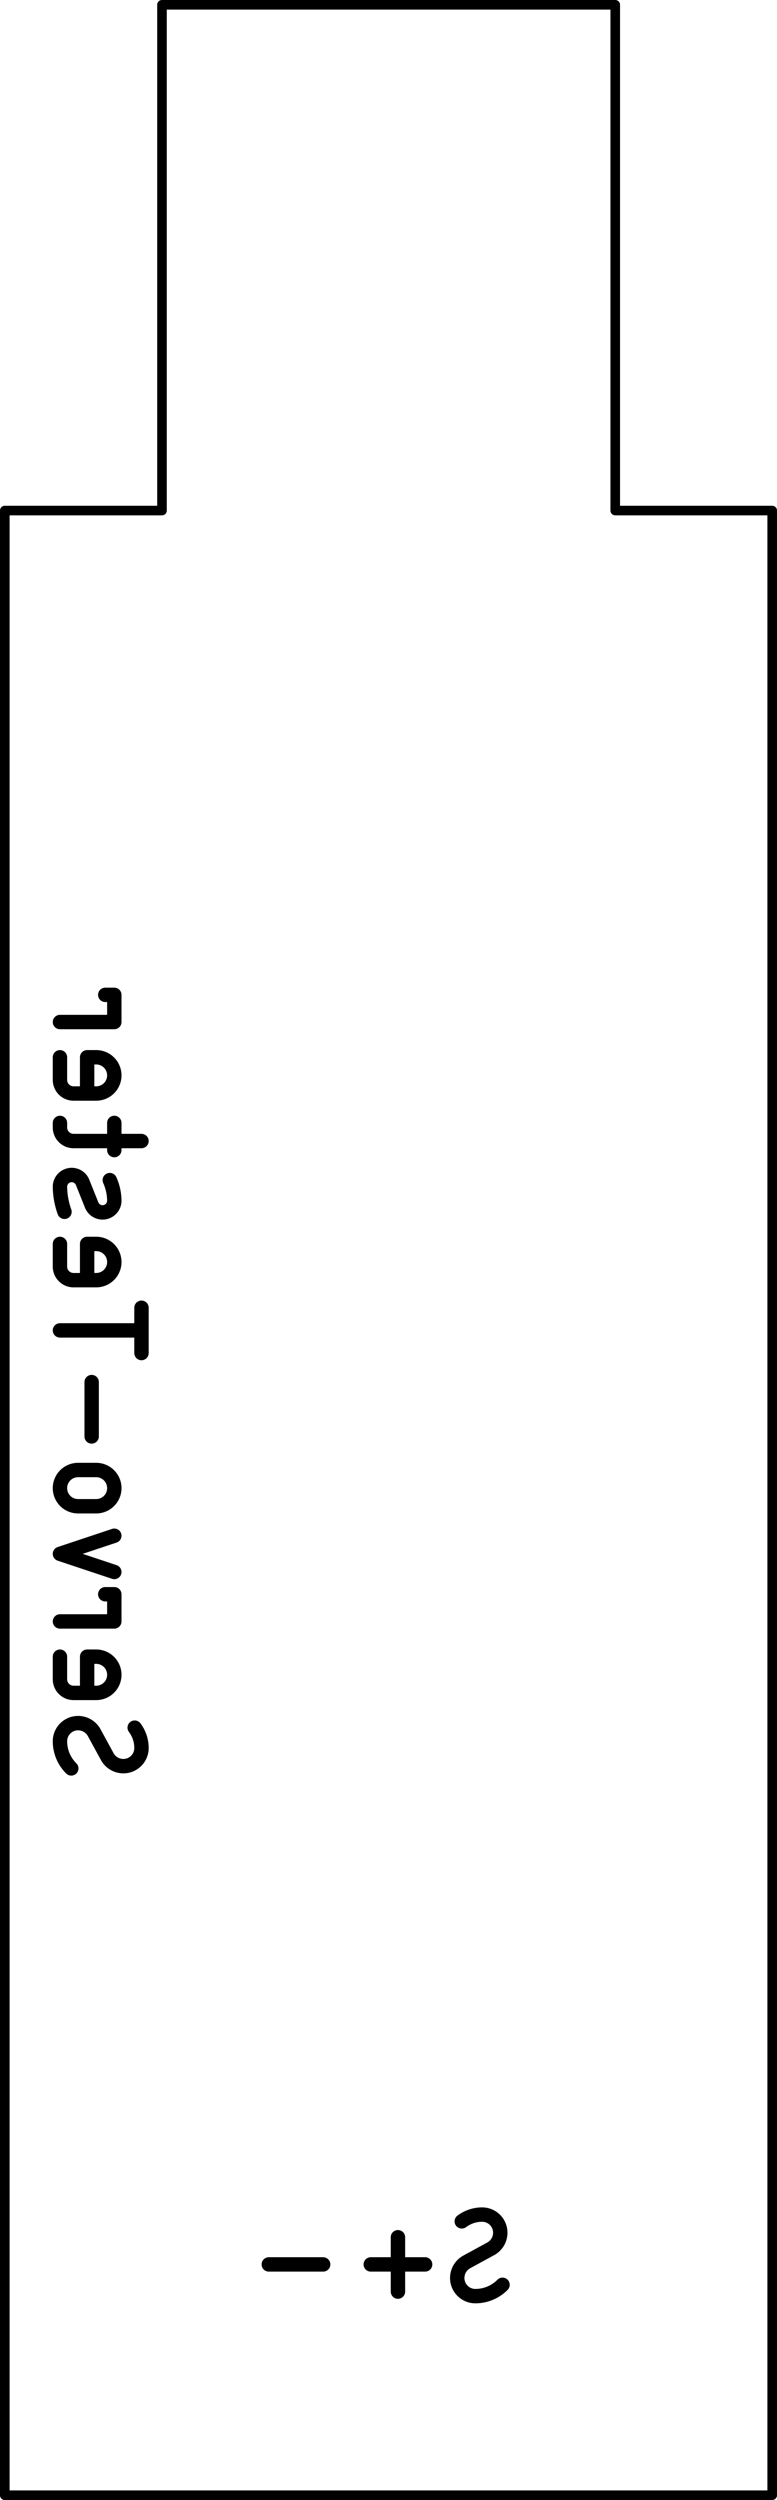 <svg version="1.1" xmlns="http://www.w3.org/2000/svg" xmlns:xlink="http://www.w3.org/1999/xlink" stroke-linecap="round" stroke-linejoin="round" stroke-width="0" fill-rule="evenodd" width="20.574mm" height="66.183mm" viewBox="-127 -127 20574 66183" id="YZJUsCzHjGp45b2sGIxu"><g transform="translate(0,65929) scale(1,-1)" fill="currentColor" stroke="currentColor"><path d="M 1940.3 20440 1926.6 20439.8 1912.9 20439.2 1899.2 20438.2 1885.6 20436.9 1872 20435.1 1858.5 20433 1845 20430.4 1831.6 20427.5 1818.3 20424.2 1805.1 20420.6 1792 20416.5 1779.1 20412.1 1766.2 20407.3 1753.5 20402.2 1741 20396.6 1728.6 20390.8 1716.4 20384.6 1704.4 20378 1692.5 20371.1 1680.9 20363.8 1669.5 20356.3 1658.3 20348.4 1647.3 20340.2 1636.6 20331.6 1626.1 20322.8 1615.9 20313.7 1605.9 20304.3 1596.2 20294.6 1586.8 20284.6 1577.7 20274.4 1568.9 20263.9 1560.3 20253.2 1552.1 20242.2 1544.2 20231 1536.7 20219.6 1529.4 20208 1522.5 20196.1 1515.9 20184.1 1509.7 20171.9 1503.9 20159.5 1498.3 20147 1493.2 20134.3 1488.4 20121.4 1484 20108.5 1479.9 20095.4 1476.3 20082.2 1473 20068.9 1470.1 20055.5 1467.5 20042 1465.4 20028.5 1463.6 20014.9 1462.3 20001.3 1461.3 19987.6 1460.7 19973.9 1460.5 19960.2 1460.8 19936 1461.7 19911.7 1463.1 19887.5 1465.1 19863.3 1467.7 19839.2 1470.9 19815.2 1474.7 19791.2 1479 19767.4 1483.9 19743.6 1489.4 19720 1495.4 19696.5 1502 19673.2 1509.1 19650 1516.8 19627 1525.1 19604.2 1533.9 19581.6 1543.2 19559.2 1553.1 19537.1 1563.4 19515.2 1574.3 19493.5 1585.8 19472.1 1597.7 19451 1610.1 19430.2 1623.1 19409.7 1636.5 19389.5 1650.4 19369.6 1664.7 19350.1 1679.6 19330.9 1694.8 19312 1710.6 19293.6 1726.7 19275.5 1743.3 19257.8 1760.3 19240.6 M 3139.7 19300.4 3153.4 19300.6 3167.1 19301.2 3180.8 19302.2 3194.4 19303.5 3208 19305.3 3221.5 19307.4 3235 19310 3248.4 19312.9 3261.7 19316.2 3274.9 19319.8 3288 19323.9 3300.9 19328.3 3313.8 19333.1 3326.5 19338.2 3339 19343.8 3351.4 19349.6 3363.6 19355.8 3375.6 19362.4 3387.5 19369.3 3399.1 19376.6 3410.5 19384.1 3421.7 19392 3432.7 19400.2 3443.4 19408.8 3453.9 19417.6 3464.1 19426.7 3474.1 19436.1 3483.8 19445.8 3493.2 19455.8 3502.3 19466 3511.1 19476.5 3519.7 19487.2 3527.9 19498.2 3535.8 19509.4 3543.3 19520.8 3550.6 19532.4 3557.5 19544.3 3564.1 19556.3 3570.3 19568.5 3576.1 19580.9 3581.7 19593.4 3586.8 19606.1 3591.6 19619 3596 19631.9 3600.1 19645 3603.7 19658.2 3607 19671.5 3609.9 19684.9 3612.5 19698.4 3614.6 19711.9 3616.4 19725.5 3617.7 19739.1 3618.7 19752.8 3619.3 19766.5 3619.5 19780.2 3619.2 19801.6 3618.5 19823.1 3617.2 19844.5 3615.4 19865.8 3613.1 19887.2 3610.3 19908.4 3607 19929.6 3603.2 19950.7 3598.9 19971.7 3594.1 19992.6 3588.8 20013.4 3583 20034 3576.7 20054.5 3569.9 20074.8 3562.6 20095 3554.9 20115 3546.7 20134.8 3538 20154.4 3528.8 20173.8 3519.2 20193 3509.2 20211.9 3498.6 20230.6 3487.7 20249 3476.3 20267.2 3464.5 20285.1 3452.2 20302.7 3439.6 20320 M 2719.9 19540.4 2727 19528.7 2734.4 19517.2 2742.2 19506 2750.2 19494.9 2758.6 19484.1 2767.3 19473.5 2776.2 19463.2 2785.5 19453.1 2795 19443.3 2804.8 19433.8 2814.9 19424.5 2825.2 19415.6 2835.8 19406.9 2846.6 19398.5 2857.6 19390.5 2868.9 19382.7 2880.3 19375.3 2892 19368.1 2903.9 19361.4 2916 19354.9 2928.2 19348.8 2940.6 19343 2953.1 19337.6 2965.8 19332.6 2978.7 19327.9 2991.7 19323.5 3004.7 19319.6 3017.9 19316 3031.2 19312.7 3044.6 19309.9 3058 19307.4 3071.6 19305.3 3085.1 19303.6 3098.7 19302.2 3112.4 19301.3 3126 19300.7 3139.7 19300.5 M 2360.1 20200.1 2353 20211.8 2345.6 20223.3 2337.8 20234.5 2329.8 20245.6 2321.4 20256.4 2312.7 20267 2303.8 20277.3 2294.5 20287.3 2285 20297.2 2275.2 20306.7 2265.1 20315.9 2254.8 20324.9 2244.2 20333.6 2233.4 20342 2222.4 20350 2211.1 20357.8 2199.7 20365.2 2188 20372.4 2176.1 20379.1 2164.1 20385.6 2151.8 20391.7 2139.4 20397.5 2126.9 20402.9 2114.2 20407.9 2101.3 20412.6 2088.3 20417 2075.3 20420.9 2062.1 20424.5 2048.8 20427.8 2035.4 20430.6 2022 20433.1 2008.4 20435.2 1994.9 20436.9 1981.3 20438.3 1967.6 20439.2 1954 20439.8 1940.3 20440 M 2360.1 20200.1 2719.9 19540.4 M 1460.5 21599.4 1460.5 22199.1 M 1460.5 21599.4 1460.7 21587.6 1461.3 21575.9 1462.2 21564.1 1463.6 21552.4 1465.3 21540.8 1467.4 21529.2 1469.9 21517.7 1472.8 21506.3 1476 21495 1479.6 21483.7 1483.6 21472.7 1487.9 21461.7 1492.6 21450.9 1497.6 21440.3 1503 21429.8 1508.7 21419.5 1514.8 21409.4 1521.1 21399.5 1527.8 21389.8 1534.9 21380.4 1542.2 21371.1 1549.8 21362.2 1557.7 21353.4 1565.9 21345 1574.3 21336.8 1583.1 21328.9 1592 21321.3 1601.3 21314 1610.7 21306.9 1620.4 21300.2 1630.3 21293.9 1640.4 21287.8 1650.7 21282.1 1661.2 21276.7 1671.8 21271.7 1682.6 21267 1693.6 21262.7 1704.6 21258.7 1715.9 21255.1 1727.2 21251.9 1738.6 21249 1750.1 21246.5 1761.7 21244.4 1773.3 21242.7 1785 21241.3 1796.8 21240.4 1808.5 21239.8 1820.3 21239.6 M 1820.3 21239.5 2420.1 21239.5 2433.9 21239.7 2447.7 21240.3 2461.5 21241.3 2475.3 21242.7 2489 21244.5 2502.7 21246.7 2516.2 21249.2 2529.8 21252.2 2543.2 21255.6 2556.5 21259.3 2569.7 21263.4 2582.8 21267.9 2595.7 21272.8 2608.5 21278 2621.1 21283.6 2633.6 21289.6 2645.9 21296 2658 21302.6 2669.9 21309.7 2681.6 21317 2693.1 21324.7 2704.4 21332.8 2715.4 21341.1 2726.1 21349.8 2736.7 21358.8 2746.9 21368 2756.9 21377.6 2766.6 21387.4 2776 21397.6 2785.2 21408 2794 21418.6 2802.5 21429.5 2810.7 21440.6 2818.6 21452 2826.1 21463.6 2833.3 21475.4 2840.2 21487.4 2846.7 21499.6 2852.8 21512 2858.6 21524.6 2864 21537.3 2869.1 21550.2 2873.8 21563.2 2878.1 21576.3 2882 21589.6 2885.6 21602.9 2888.7 21616.4 2891.5 21629.9 2893.9 21643.6 2895.9 21657.2 2897.5 21671 2898.7 21684.8 2899.5 21698.6 2899.9 21712.4 2899.9 21726.2 2899.5 21740 2898.7 21753.8 2897.5 21767.6 2895.9 21781.4 2893.9 21795 2891.5 21808.7 2888.7 21822.2 2885.6 21835.7 2882 21849 2878.1 21862.3 2873.8 21875.4 2869.1 21888.4 2864 21901.3 2858.6 21914 2852.8 21926.6 2846.7 21939 2840.2 21951.2 2833.3 21963.2 2826.1 21975 2818.6 21986.6 2810.7 21998 2802.5 22009.1 2794 22020 2785.2 22030.6 2776 22041 2766.6 22051.2 2756.9 22061 2746.9 22070.6 2736.7 22079.8 2726.1 22088.8 2715.4 22097.5 2704.4 22105.8 2693.1 22113.9 2681.6 22121.6 2669.9 22128.9 2658 22136 2645.9 22142.6 2633.6 22149 2621.1 22155 2608.5 22160.6 2595.7 22165.8 2582.8 22170.7 2569.7 22175.2 2556.5 22179.3 2543.2 22183 2529.8 22186.4 2516.2 22189.4 2502.7 22191.9 2489 22194.1 2475.3 22195.9 2461.5 22197.3 2447.7 22198.3 2433.9 22198.9 2420.1 22199.1 2180.2 22199.1 2180.2 21239.5 M 1460.5 23131.7 2899.8 23131.7 2899.8 23851.4 2659.9 23851.4 M 2899.8 24440.9 1460.5 24920.7 2899.8 25400.5 M 2420.1 26180.8 1940.3 26180.8 M 2420.1 26180.8 2433.9 26181 2447.7 26181.6 2461.5 26182.6 2475.3 26184 2489 26185.8 2502.7 26188 2516.2 26190.5 2529.8 26193.5 2543.2 26196.9 2556.5 26200.6 2569.7 26204.7 2582.8 26209.2 2595.7 26214.1 2608.5 26219.3 2621.1 26224.9 2633.6 26230.9 2645.9 26237.3 2658 26243.9 2669.9 26251 2681.6 26258.3 2693.1 26266 2704.4 26274.1 2715.4 26282.4 2726.1 26291.1 2736.7 26300.1 2746.9 26309.3 2756.9 26318.9 2766.6 26328.7 2776 26338.9 2785.2 26349.3 2794 26359.9 2802.5 26370.8 2810.7 26381.9 2818.6 26393.3 2826.1 26404.9 2833.3 26416.7 2840.2 26428.7 2846.7 26440.9 2852.8 26453.3 2858.6 26465.9 2864 26478.6 2869.1 26491.5 2873.8 26504.5 2878.1 26517.6 2882 26530.9 2885.6 26544.2 2888.7 26557.7 2891.5 26571.2 2893.9 26584.9 2895.9 26598.5 2897.5 26612.3 2898.7 26626.1 2899.5 26639.9 2899.9 26653.7 2899.9 26667.5 2899.5 26681.3 2898.7 26695.1 2897.5 26708.9 2895.9 26722.7 2893.9 26736.3 2891.5 26750 2888.7 26763.5 2885.6 26777 2882 26790.3 2878.1 26803.6 2873.8 26816.7 2869.1 26829.7 2864 26842.6 2858.6 26855.3 2852.8 26867.9 2846.7 26880.3 2840.2 26892.5 2833.3 26904.5 2826.1 26916.3 2818.6 26927.9 2810.7 26939.3 2802.5 26950.4 2794 26961.3 2785.2 26971.9 2776 26982.3 2766.6 26992.5 2756.9 27002.3 2746.9 27011.9 2736.7 27021.1 2726.1 27030.1 2715.4 27038.8 2704.4 27047.1 2693.1 27055.2 2681.6 27062.9 2669.9 27070.2 2658 27077.3 2645.9 27083.9 2633.6 27090.3 2621.1 27096.3 2608.5 27101.9 2595.7 27107.1 2582.8 27112 2569.7 27116.5 2556.5 27120.6 2543.2 27124.3 2529.8 27127.7 2516.2 27130.7 2502.7 27133.2 2489 27135.4 2475.3 27137.2 2461.5 27138.6 2447.7 27139.6 2433.9 27140.2 2420.1 27140.4 1940.3 27140.4 1926.5 27140.2 1912.7 27139.6 1898.9 27138.6 1885.1 27137.2 1871.4 27135.4 1857.7 27133.2 1844.2 27130.7 1830.6 27127.7 1817.2 27124.3 1803.9 27120.6 1790.7 27116.5 1777.6 27112 1764.7 27107.1 1751.9 27101.9 1739.3 27096.3 1726.8 27090.3 1714.5 27083.9 1702.4 27077.3 1690.5 27070.2 1678.8 27062.9 1667.3 27055.2 1656 27047.1 1645 27038.8 1634.3 27030.1 1623.7 27021.1 1613.5 27011.9 1603.5 27002.3 1593.8 26992.5 1584.4 26982.3 1575.2 26971.9 1566.4 26961.3 1557.9 26950.4 1549.7 26939.3 1541.8 26927.9 1534.3 26916.3 1527.1 26904.5 1520.2 26892.5 1513.7 26880.3 1507.6 26867.9 1501.8 26855.3 1496.4 26842.6 1491.3 26829.7 1486.6 26816.7 1482.3 26803.6 1478.4 26790.3 1474.8 26777 1471.7 26763.5 1468.9 26750 1466.5 26736.3 1464.5 26722.7 1462.9 26708.9 1461.7 26695.1 1460.9 26681.3 1460.5 26667.5 1460.5 26653.7 1460.9 26639.9 1461.7 26626.1 1462.9 26612.3 1464.5 26598.5 1466.5 26584.9 1468.9 26571.2 1471.7 26557.7 1474.8 26544.2 1478.4 26530.9 1482.3 26517.6 1486.6 26504.5 1491.3 26491.5 1496.4 26478.6 1501.8 26465.9 1507.6 26453.3 1513.7 26440.9 1520.2 26428.7 1527.1 26416.7 1534.3 26404.9 1541.8 26393.3 1549.7 26381.9 1557.9 26370.8 1566.4 26359.9 1575.2 26349.3 1584.4 26338.9 1593.8 26328.7 1603.5 26318.9 1613.5 26309.3 1623.7 26300.1 1634.3 26291.1 1645 26282.4 1656 26274.1 1667.3 26266 1678.8 26258.3 1690.5 26251 1702.4 26243.9 1714.5 26237.3 1726.8 26230.9 1739.3 26224.9 1751.9 26219.3 1764.7 26214.1 1777.6 26209.2 1790.7 26204.7 1803.9 26200.6 1817.2 26196.9 1830.6 26193.5 1844.2 26190.5 1857.7 26188 1871.4 26185.8 1885.1 26184 1898.9 26182.6 1912.7 26181.6 1926.5 26181 1940.3 26180.8 M 2300.1 28028.8 2300.1 29468.2 M 1460.5 30836.4 3619.5 30836.4 M 3619.5 31436.1 3619.5 30236.6 M 1460.5 32525.9 1460.5 33125.6 M 1460.5 32525.9 1460.7 32514.1 1461.3 32502.4 1462.2 32490.6 1463.6 32478.9 1465.3 32467.3 1467.4 32455.7 1469.9 32444.2 1472.8 32432.8 1476 32421.5 1479.6 32410.2 1483.6 32399.2 1487.9 32388.2 1492.6 32377.4 1497.6 32366.8 1503 32356.3 1508.7 32346 1514.8 32335.9 1521.1 32326 1527.8 32316.3 1534.9 32306.9 1542.2 32297.6 1549.8 32288.7 1557.7 32279.9 1565.9 32271.5 1574.3 32263.3 1583.1 32255.4 1592 32247.8 1601.3 32240.5 1610.7 32233.4 1620.4 32226.7 1630.3 32220.4 1640.4 32214.3 1650.7 32208.6 1661.2 32203.2 1671.8 32198.2 1682.6 32193.5 1693.6 32189.2 1704.6 32185.2 1715.9 32181.6 1727.2 32178.4 1738.6 32175.5 1750.1 32173 1761.7 32170.9 1773.3 32169.2 1785 32167.8 1796.8 32166.9 1808.5 32166.3 1820.3 32166.1 2420.1 32166.1 2433.9 32166.3 2447.7 32166.9 2461.5 32167.9 2475.3 32169.3 2489 32171.1 2502.7 32173.3 2516.2 32175.8 2529.8 32178.8 2543.2 32182.2 2556.5 32185.9 2569.7 32190 2582.8 32194.5 2595.7 32199.4 2608.5 32204.6 2621.1 32210.2 2633.6 32216.2 2645.9 32222.6 2658 32229.2 2669.9 32236.3 2681.6 32243.6 2693.1 32251.3 2704.4 32259.4 2715.4 32267.7 2726.1 32276.4 2736.7 32285.4 2746.9 32294.6 2756.9 32304.2 2766.6 32314 2776 32324.2 2785.2 32334.6 2794 32345.2 2802.5 32356.1 2810.7 32367.2 2818.6 32378.6 2826.1 32390.2 2833.3 32402 2840.2 32414 2846.7 32426.2 2852.8 32438.6 2858.6 32451.2 2864 32463.9 2869.1 32476.8 2873.8 32489.8 2878.1 32502.9 2882 32516.2 2885.6 32529.5 2888.7 32543 2891.5 32556.5 2893.9 32570.2 2895.9 32583.8 2897.5 32597.6 2898.7 32611.4 2899.5 32625.2 2899.9 32639 2899.9 32652.8 2899.5 32666.6 2898.7 32680.4 2897.5 32694.2 2895.9 32708 2893.9 32721.6 2891.5 32735.3 2888.7 32748.8 2885.6 32762.3 2882 32775.6 2878.1 32788.9 2873.8 32802 2869.1 32815 2864 32827.9 2858.6 32840.6 2852.8 32853.2 2846.7 32865.6 2840.2 32877.8 2833.3 32889.8 2826.1 32901.6 2818.6 32913.2 2810.7 32924.6 2802.5 32935.7 2794 32946.6 2785.2 32957.2 2776 32967.6 2766.6 32977.8 2756.9 32987.6 2746.9 32997.2 2736.7 33006.4 2726.1 33015.4 2715.4 33024.1 2704.4 33032.4 2693.1 33040.5 2681.6 33048.2 2669.9 33055.5 2658 33062.6 2645.9 33069.2 2633.6 33075.6 2621.1 33081.6 2608.5 33087.2 2595.7 33092.4 2582.8 33097.3 2569.7 33101.8 2556.5 33105.9 2543.2 33109.6 2529.8 33113 2516.2 33116 2502.7 33118.5 2489 33120.7 2475.3 33122.5 2461.5 33123.9 2447.7 33124.9 2433.9 33125.5 2420.1 33125.7 M 2420.1 33125.6 2180.2 33125.6 2180.2 32166.1 M 2300.1 34155.5 2060.2 34755.2 M 2300.1 34155.5 2304.4 34145.3 2309.1 34135.3 2314.1 34125.4 2319.4 34115.7 2325.1 34106.2 2331.2 34096.9 2337.5 34087.9 2344.2 34079.1 2351.2 34070.5 2358.5 34062.1 2366 34054.1 2373.9 34046.3 2382 34038.8 2390.4 34031.6 2399.1 34024.7 2407.9 34018.1 2417.1 34011.8 2426.4 34005.8 2435.9 34000.2 2445.7 33995 2455.6 33990 2465.6 33985.5 2475.9 33981.3 2486.3 33977.4 2496.8 33974 2507.4 33970.9 2518.1 33968.2 2528.9 33965.8 2539.8 33963.9 2550.8 33962.3 2561.8 33961.2 2572.8 33960.4 2583.9 33960 2595 33960.1 2606 33960.5 2617.1 33961.3 2628.1 33962.5 2639 33964.1 2649.9 33966 2660.7 33968.4 2671.4 33971.1 2682 33974.3 2692.5 33977.8 2702.9 33981.6 2713.1 33985.9 2723.2 33990.5 2733.1 33995.4 2742.8 34000.7 2752.3 34006.4 2761.6 34012.4 2770.7 34018.7 2779.6 34025.3 2788.2 34032.2 2796.6 34039.5 2804.7 34047 2812.5 34054.8 2820 34062.9 2827.3 34071.3 2834.3 34079.9 2840.9 34088.7 2847.2 34097.8 2853.2 34107.1 2858.9 34116.6 2864.2 34126.3 2869.2 34136.2 2873.8 34146.3 2878 34156.5 2881.9 34166.8 2885.5 34177.3 2888.6 34187.9 2891.4 34198.7 2893.7 34209.5 2895.7 34220.3 2897.4 34231.3 2898.6 34242.3 2899.4 34253.3 2899.8 34264.4 2899.9 34275.4 M 2899.8 34275.5 2898.9 34308.2 2897.3 34340.9 2894.8 34373.6 2891.6 34406.2 2887.6 34438.7 2882.8 34471.1 2877.3 34503.3 2870.9 34535.5 2863.8 34567.4 2855.9 34599.2 2847.3 34630.8 2837.9 34662.2 2827.8 34693.3 2816.9 34724.2 2805.3 34754.8 2792.9 34785.2 2779.8 34815.2 M 2060.3 34755.2 2056 34765.4 2051.3 34775.4 2046.3 34785.3 2041 34795 2035.3 34804.5 2029.2 34813.8 2022.9 34822.8 2016.2 34831.6 2009.2 34840.2 2001.9 34848.6 1994.4 34856.6 1986.5 34864.4 1978.4 34871.9 1970 34879.1 1961.3 34886 1952.5 34892.6 1943.3 34898.9 1934 34904.9 1924.5 34910.5 1914.7 34915.7 1904.8 34920.7 1894.8 34925.2 1884.5 34929.4 1874.1 34933.3 1863.6 34936.7 1853 34939.8 1842.3 34942.5 1831.5 34944.9 1820.6 34946.8 1809.6 34948.4 1798.6 34949.5 1787.6 34950.3 1776.5 34950.7 1765.4 34950.6 1754.4 34950.2 1743.3 34949.4 1732.3 34948.2 1721.4 34946.6 1710.5 34944.7 1699.7 34942.3 1689 34939.6 1678.4 34936.4 1667.9 34932.9 1657.5 34929.1 1647.3 34924.8 1637.2 34920.2 1627.3 34915.3 1617.6 34910 1608.1 34904.3 1598.8 34898.3 1589.7 34892 1580.8 34885.4 1572.2 34878.5 1563.8 34871.2 1555.7 34863.7 1547.9 34855.9 1540.4 34847.8 1533.1 34839.4 1526.2 34830.8 1519.5 34822 1513.2 34812.9 1507.2 34803.6 1501.5 34794.1 1496.2 34784.4 1491.2 34774.5 1486.6 34764.4 1482.4 34754.2 1478.5 34743.9 1474.9 34733.4 1471.8 34722.8 1469 34712.1 1466.7 34701.2 1464.7 34690.4 1463 34679.4 1461.8 34668.4 1461 34657.4 1460.6 34646.3 1460.5 34635.3 1461.8 34587.2 1464.2 34539.1 1467.7 34491.1 1472.3 34443.2 1478.1 34395.5 1485.1 34347.9 1493.1 34300.4 1502.3 34253.2 1512.6 34206.2 1523.9 34159.5 1536.4 34113 1550 34066.8 1564.7 34021 1580.5 33975.6 M 2899.8 35609.4 2899.8 36329 M 3619.5 35849.3 1820.3 35849.3 1808.5 35849.5 1796.8 35850.1 1785 35851 1773.3 35852.4 1761.7 35854.1 1750.1 35856.2 1738.6 35858.7 1727.2 35861.6 1715.9 35864.8 1704.6 35868.4 1693.6 35872.4 1682.6 35876.7 1671.8 35881.4 1661.2 35886.4 1650.7 35891.8 1640.4 35897.5 1630.3 35903.6 1620.4 35909.9 1610.7 35916.6 1601.3 35923.7 1592 35931 1583.1 35938.6 1574.3 35946.5 1565.9 35954.7 1557.7 35963.1 1549.8 35971.9 1542.2 35980.8 1534.9 35990.1 1527.8 35999.5 1521.1 36009.2 1514.8 36019.1 1508.7 36029.2 1503 36039.5 1497.6 36050 1492.6 36060.6 1487.9 36071.4 1483.6 36082.4 1479.6 36093.4 1476 36104.7 1472.8 36116 1469.9 36127.4 1467.4 36138.9 1465.3 36150.5 1463.6 36162.1 1462.2 36173.8 1461.3 36185.6 1460.7 36197.3 1460.5 36209.1 1460.5 36329 M 1460.5 37467.2 1460.5 38066.9 M 1460.5 37467.2 1460.7 37455.4 1461.3 37443.7 1462.2 37431.9 1463.6 37420.2 1465.3 37408.6 1467.4 37397 1469.9 37385.5 1472.8 37374.1 1476 37362.8 1479.6 37351.5 1483.6 37340.5 1487.9 37329.5 1492.6 37318.7 1497.6 37308.1 1503 37297.6 1508.7 37287.3 1514.8 37277.2 1521.1 37267.3 1527.8 37257.6 1534.9 37248.2 1542.2 37238.9 1549.8 37230 1557.7 37221.2 1565.9 37212.8 1574.3 37204.6 1583.1 37196.7 1592 37189.1 1601.3 37181.8 1610.7 37174.7 1620.4 37168 1630.3 37161.7 1640.4 37155.6 1650.7 37149.9 1661.2 37144.5 1671.8 37139.5 1682.6 37134.8 1693.6 37130.5 1704.6 37126.5 1715.9 37122.9 1727.2 37119.7 1738.6 37116.8 1750.1 37114.3 1761.7 37112.2 1773.3 37110.5 1785 37109.1 1796.8 37108.2 1808.5 37107.6 1820.3 37107.4 2420.1 37107.4 2433.9 37107.6 2447.7 37108.2 2461.5 37109.2 2475.3 37110.6 2489 37112.4 2502.7 37114.6 2516.2 37117.1 2529.8 37120.1 2543.2 37123.5 2556.5 37127.2 2569.7 37131.3 2582.8 37135.8 2595.7 37140.7 2608.5 37145.9 2621.1 37151.5 2633.6 37157.5 2645.9 37163.9 2658 37170.5 2669.9 37177.6 2681.6 37184.9 2693.1 37192.6 2704.4 37200.7 2715.4 37209 2726.1 37217.7 2736.7 37226.7 2746.9 37235.9 2756.9 37245.5 2766.6 37255.3 2776 37265.5 2785.2 37275.9 2794 37286.5 2802.5 37297.4 2810.7 37308.5 2818.6 37319.9 2826.1 37331.5 2833.3 37343.3 2840.2 37355.3 2846.7 37367.5 2852.8 37379.9 2858.6 37392.5 2864 37405.2 2869.1 37418.1 2873.8 37431.1 2878.1 37444.2 2882 37457.5 2885.6 37470.8 2888.7 37484.3 2891.5 37497.8 2893.9 37511.5 2895.9 37525.1 2897.5 37538.9 2898.7 37552.7 2899.5 37566.5 2899.9 37580.3 2899.9 37594.1 2899.5 37607.9 2898.7 37621.7 2897.5 37635.5 2895.9 37649.3 2893.9 37662.9 2891.5 37676.6 2888.7 37690.1 2885.6 37703.6 2882 37716.9 2878.1 37730.2 2873.8 37743.3 2869.1 37756.3 2864 37769.2 2858.6 37781.9 2852.8 37794.5 2846.7 37806.9 2840.2 37819.1 2833.3 37831.1 2826.1 37842.9 2818.6 37854.5 2810.7 37865.9 2802.5 37877 2794 37887.9 2785.2 37898.5 2776 37908.9 2766.6 37919.1 2756.9 37928.9 2746.9 37938.5 2736.7 37947.7 2726.1 37956.7 2715.4 37965.4 2704.4 37973.7 2693.1 37981.8 2681.6 37989.5 2669.9 37996.8 2658 38003.9 2645.9 38010.5 2633.6 38016.9 2621.1 38022.9 2608.5 38028.5 2595.7 38033.7 2582.8 38038.6 2569.7 38043.1 2556.5 38047.2 2543.2 38050.9 2529.8 38054.3 2516.2 38057.3 2502.7 38059.8 2489 38062 2475.3 38063.8 2461.5 38065.2 2447.7 38066.2 2433.9 38066.8 2420.1 38067 M 2420.1 38066.9 2180.2 38066.9 2180.2 37107.4 M 1460.5 38999.6 2899.8 38999.6 2899.8 39719.3 2659.9 39719.3 M 11980 5750.3 11980.2 5736.6 11980.8 5722.9 11981.8 5709.2 11983.1 5695.6 11984.9 5682 11987 5668.5 11989.6 5655 11992.5 5641.6 11995.8 5628.3 11999.4 5615.1 12003.5 5602 12007.9 5589.1 12012.7 5576.2 12017.8 5563.5 12023.4 5551 12029.2 5538.6 12035.4 5526.4 12042 5514.4 12048.9 5502.5 12056.2 5490.9 12063.7 5479.5 12071.6 5468.3 12079.8 5457.3 12088.4 5446.6 12097.2 5436.1 12106.3 5425.9 12115.7 5415.9 12125.4 5406.2 12135.4 5396.8 12145.6 5387.7 12156.1 5378.9 12166.8 5370.3 12177.8 5362.1 12189 5354.2 12200.4 5346.7 12212 5339.4 12223.9 5332.5 12235.9 5325.9 12248.1 5319.7 12260.5 5313.9 12273 5308.3 12285.7 5303.2 12298.6 5298.4 12311.5 5294 12324.6 5289.9 12337.8 5286.3 12351.1 5283 12364.5 5280.1 12378 5277.5 12391.5 5275.4 12405.1 5273.6 12418.7 5272.3 12432.4 5271.3 12446.1 5270.7 12459.8 5270.5 12484.1 5270.8 12508.3 5271.7 12532.5 5273.1 12556.7 5275.1 12580.8 5277.7 12604.8 5280.9 12628.8 5284.7 12652.6 5289 12676.4 5293.9 12700 5299.4 12723.5 5305.4 12746.8 5312 12770 5319.1 12793 5326.8 12815.8 5335.1 12838.4 5343.9 12860.8 5353.2 12882.9 5363.1 12904.8 5373.4 12926.5 5384.3 12947.9 5395.8 12969 5407.7 12989.8 5420.1 13010.3 5433.1 13030.5 5446.5 13050.4 5460.4 13069.9 5474.7 13089.1 5489.6 13108 5504.8 13126.4 5520.6 13144.5 5536.7 13162.2 5553.3 13179.4 5570.3 M 13119.6 6949.7 13119.4 6963.4 13118.8 6977.1 13117.8 6990.8 13116.5 7004.4 13114.7 7018 13112.6 7031.5 13110 7045 13107.1 7058.4 13103.8 7071.7 13100.2 7084.9 13096.1 7098 13091.7 7110.9 13086.9 7123.8 13081.8 7136.5 13076.2 7149 13070.4 7161.4 13064.2 7173.6 13057.6 7185.6 13050.7 7197.5 13043.4 7209.1 13035.9 7220.5 13028 7231.7 13019.8 7242.7 13011.2 7253.4 13002.4 7263.9 12993.3 7274.1 12983.9 7284.1 12974.2 7293.8 12964.2 7303.2 12954 7312.3 12943.5 7321.1 12932.8 7329.7 12921.8 7337.9 12910.6 7345.8 12899.2 7353.3 12887.6 7360.6 12875.7 7367.5 12863.7 7374.1 12851.5 7380.3 12839.1 7386.1 12826.6 7391.7 12813.9 7396.8 12801 7401.6 12788.1 7406 12775 7410.1 12761.8 7413.7 12748.5 7417 12735.1 7419.9 12721.6 7422.5 12708.1 7424.6 12694.5 7426.4 12680.9 7427.7 12667.2 7428.7 12653.5 7429.3 12639.8 7429.5 12618.4 7429.2 12596.9 7428.5 12575.5 7427.2 12554.2 7425.4 12532.8 7423.1 12511.6 7420.3 12490.4 7417 12469.3 7413.2 12448.3 7408.9 12427.4 7404.1 12406.6 7398.8 12386 7393 12365.5 7386.7 12345.2 7379.9 12325 7372.6 12305 7364.9 12285.2 7356.7 12265.6 7348 12246.2 7338.8 12227 7329.2 12208.1 7319.2 12189.4 7308.6 12171 7297.7 12152.8 7286.3 12134.9 7274.5 12117.3 7262.2 12100 7249.6 M 12879.7 6529.9 12891.4 6537 12902.9 6544.4 12914.1 6552.2 12925.2 6560.2 12936 6568.6 12946.6 6577.3 12956.9 6586.2 12967 6595.5 12976.8 6605 12986.3 6614.8 12995.6 6624.9 13004.5 6635.2 13013.2 6645.8 13021.6 6656.6 13029.6 6667.6 13037.4 6678.9 13044.8 6690.3 13052 6702 13058.7 6713.9 13065.2 6726 13071.3 6738.2 13077.1 6750.6 13082.5 6763.1 13087.5 6775.8 13092.2 6788.7 13096.6 6801.7 13100.5 6814.7 13104.1 6827.9 13107.4 6841.2 13110.2 6854.6 13112.7 6868 13114.8 6881.6 13116.5 6895.1 13117.9 6908.7 13118.8 6922.4 13119.4 6936 13119.6 6949.7 M 12219.9 6170.1 12208.2 6163 12196.7 6155.6 12185.5 6147.8 12174.4 6139.8 12163.6 6131.4 12153 6122.7 12142.7 6113.8 12132.7 6104.5 12122.8 6095 12113.3 6085.2 12104.1 6075.1 12095.1 6064.8 12086.4 6054.2 12078 6043.4 12070 6032.4 12062.2 6021.1 12054.8 6009.7 12047.6 5998 12040.9 5986.1 12034.4 5974.1 12028.3 5961.8 12022.5 5949.4 12017.1 5936.9 12012.1 5924.2 12007.4 5911.3 12003 5898.3 11999.1 5885.3 11995.5 5872.1 11992.2 5858.8 11989.4 5845.4 11986.9 5832 11984.8 5818.4 11983.1 5804.9 11981.7 5791.3 11980.8 5777.6 11980.2 5764 11980 5750.3 M 12219.9 6170.1 12879.6 6529.9 M 11129.8 6110.1 9690.5 6110.1 M 10410.2 5390.4 10410.2 6829.8 M 8429.8 6110.1 6990.5 6110.1" fill="none" stroke-width="381"/><path d="M 0 0 20320 0 20320 52540 16163.9 52540 16163.9 65929 4162.3 65929 4162.3 52540 0 52540 0 0" fill="none" stroke-width="254"/></g></svg>